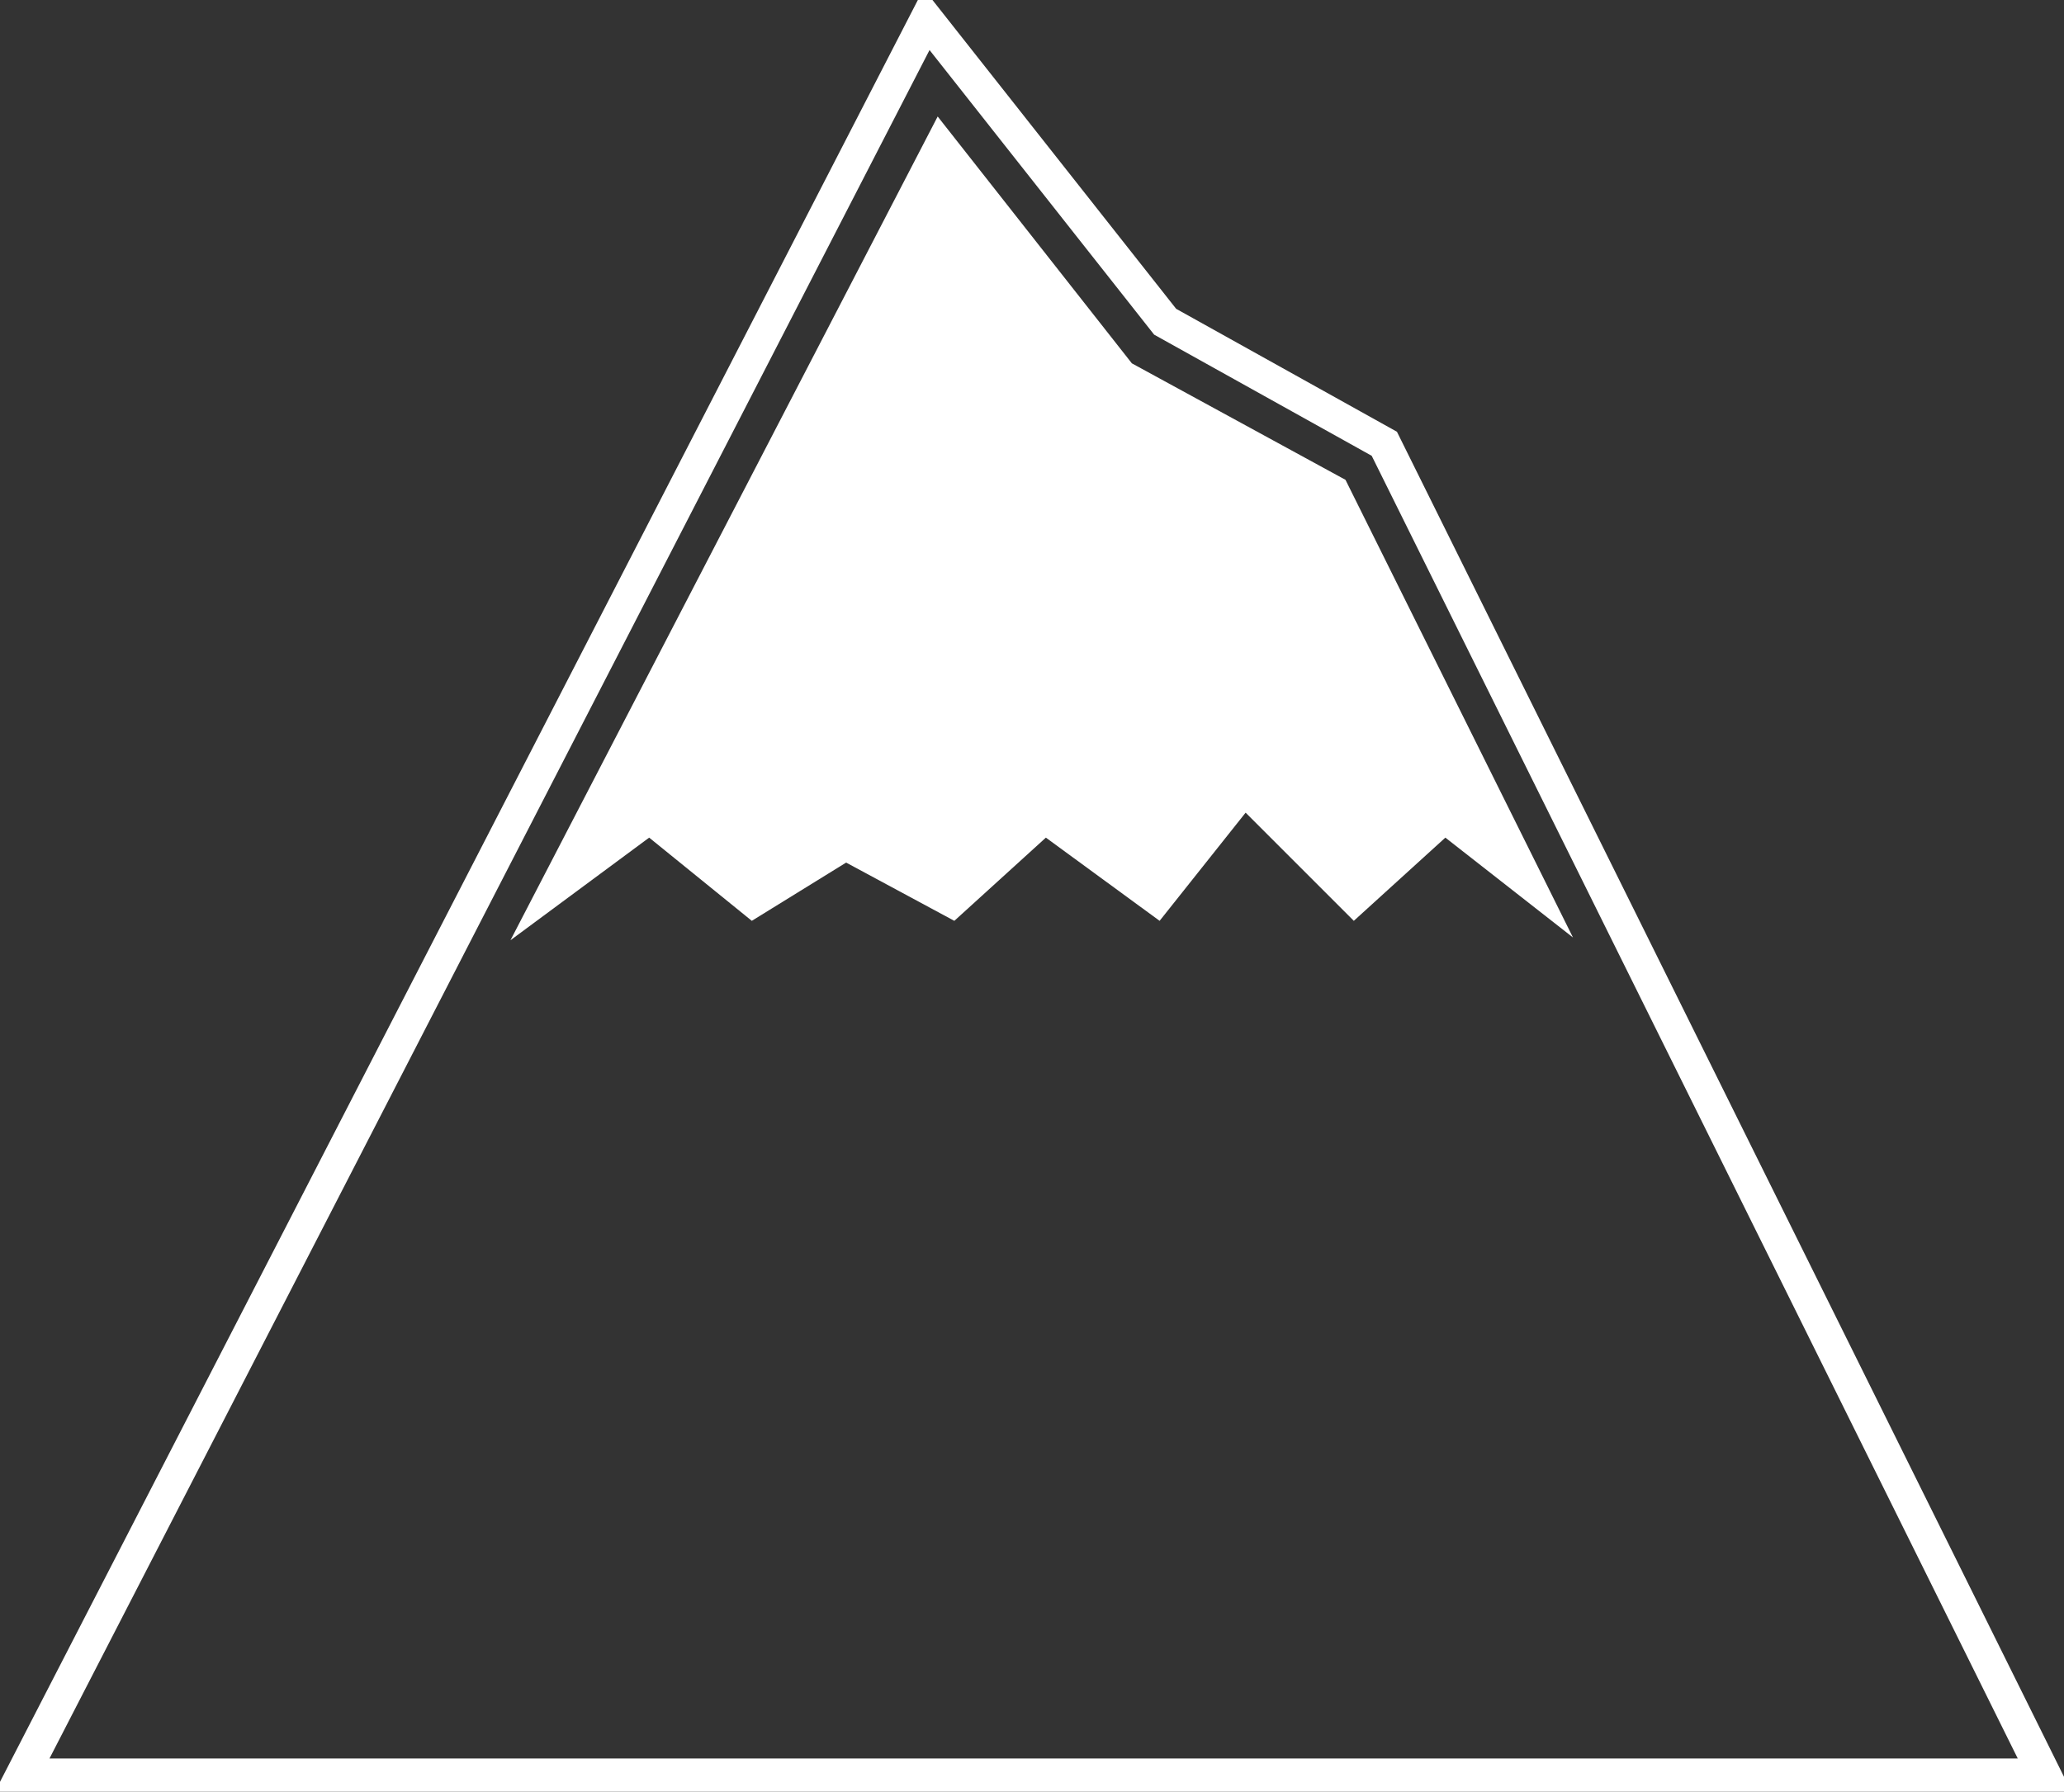 <?xml version="1.0"?>
<svg xmlns="http://www.w3.org/2000/svg" width="744" height="646">
    <rect width="100%" height="100%" fill="#333333" stroke="none"/>
    <g class="mountain">
        <path d="M 8 640 334 7 420 116 499 160 737 640 z" class="outline" fill="none" stroke="white" stroke-width="12" />
        <path d="m 338 42 70 89 77 42 82 165 -46 -36 -33 30 -39 -39 -31 39 -41 -30 -33 30 -39 -21 -34 21 -37 -30 -50 37 z" fill="white" />
    </g>
</svg>